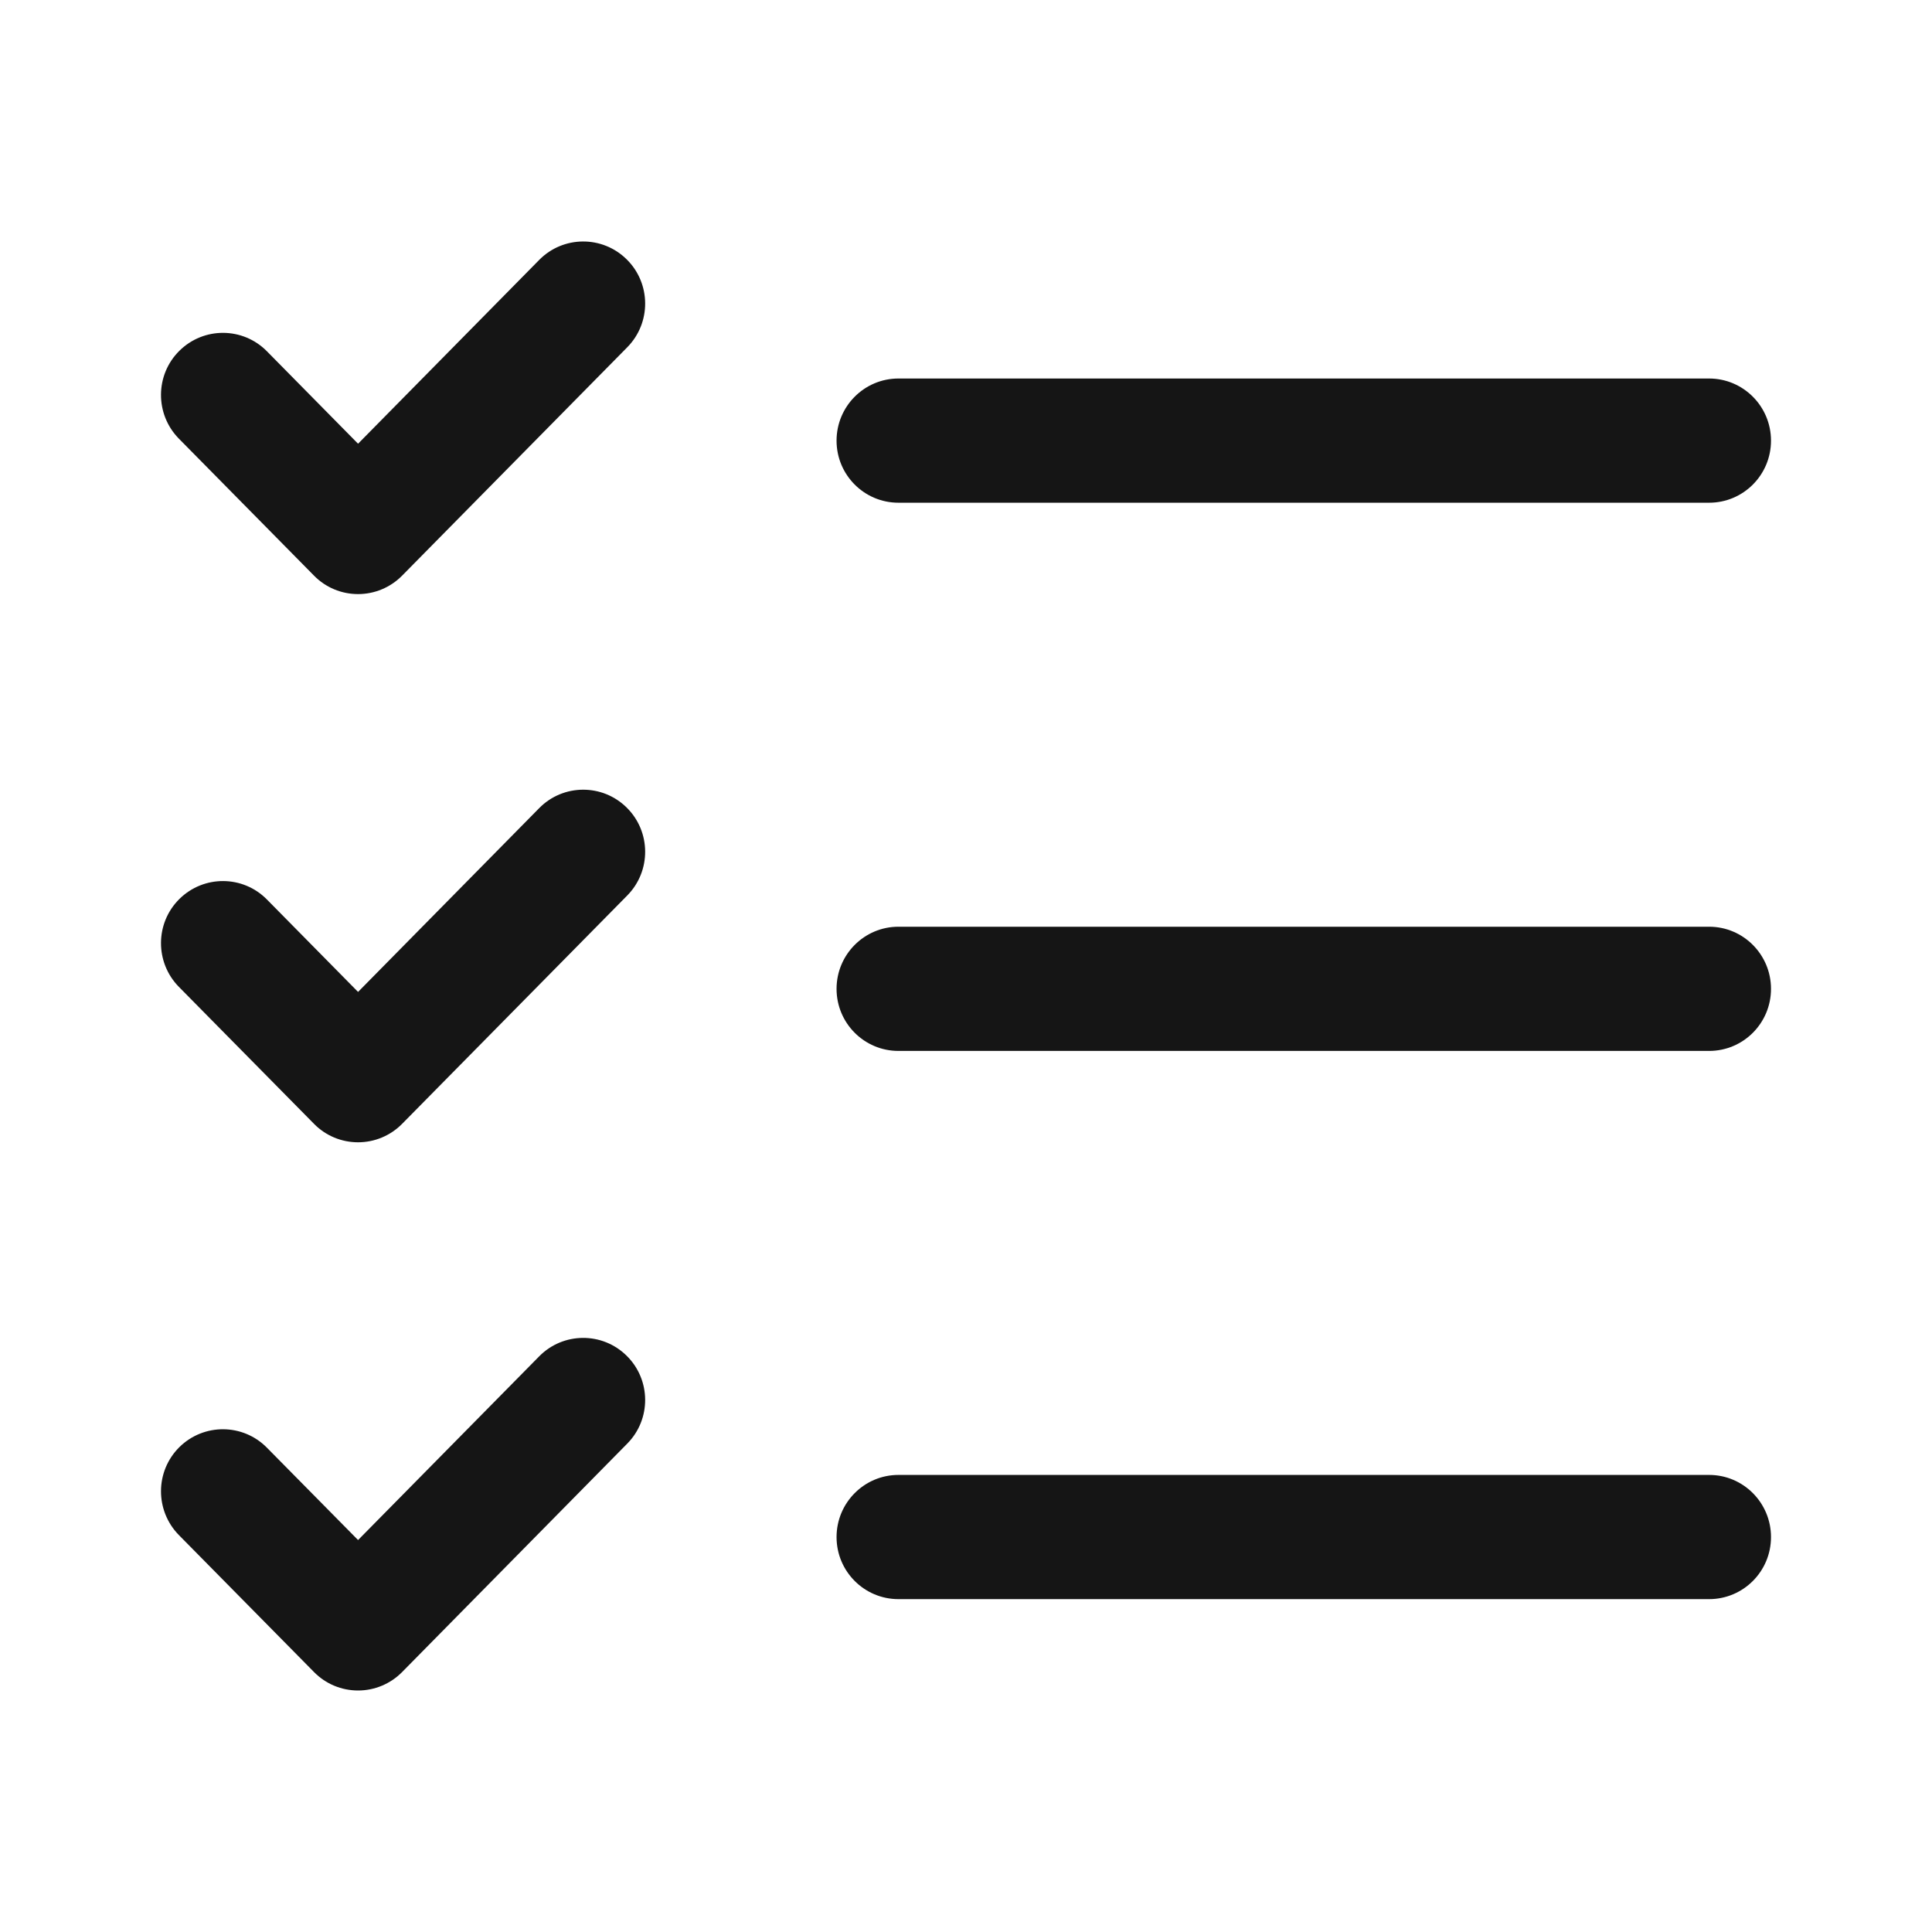 <svg width="24" height="24" viewBox="0 0 24 24" fill="none" xmlns="http://www.w3.org/2000/svg">
<path fill-rule="evenodd" clip-rule="evenodd" d="M7.786 3.223C8.088 3.522 8.091 4.011 7.792 4.314L4.995 7.151C4.85 7.298 4.653 7.38 4.448 7.38C4.242 7.38 4.045 7.298 3.901 7.151L2.222 5.449C1.924 5.146 1.926 4.657 2.228 4.358C2.531 4.058 3.018 4.061 3.316 4.364L4.448 5.512L6.698 3.229C6.996 2.926 7.484 2.923 7.786 3.223ZM10.392 5.474C10.392 5.048 10.736 4.702 11.161 4.702H21.231C21.656 4.702 22 5.048 22 5.474C22 5.9 21.656 6.245 21.231 6.245H11.161C10.736 6.245 10.392 5.9 10.392 5.474ZM7.786 10.033C8.088 10.332 8.091 10.821 7.792 11.124L4.995 13.961C4.85 14.108 4.653 14.19 4.448 14.19C4.242 14.19 4.045 14.108 3.901 13.961L2.222 12.259C1.924 11.956 1.926 11.467 2.228 11.168C2.531 10.868 3.018 10.871 3.316 11.174L4.448 12.322L6.698 10.039C6.996 9.736 7.484 9.733 7.786 10.033ZM10.392 12.284C10.392 11.858 10.736 11.512 11.161 11.512H21.231C21.656 11.512 22 11.858 22 12.284C22 12.71 21.656 13.055 21.231 13.055H11.161C10.736 13.055 10.392 12.71 10.392 12.284ZM7.786 16.843C8.088 17.142 8.091 17.631 7.792 17.933L4.995 20.771C4.85 20.918 4.653 21 4.448 21C4.242 21 4.045 20.918 3.901 20.771L2.222 19.069C1.924 18.765 1.926 18.277 2.228 17.977C2.531 17.678 3.018 17.681 3.316 17.984L4.448 19.131L6.698 16.849C6.996 16.546 7.484 16.543 7.786 16.843ZM10.392 19.094C10.392 18.668 10.736 18.322 11.161 18.322H21.231C21.656 18.322 22 18.668 22 19.094C22 19.52 21.656 19.865 21.231 19.865H11.161C10.736 19.865 10.392 19.52 10.392 19.094Z" fill="#151515"/>
</svg>
